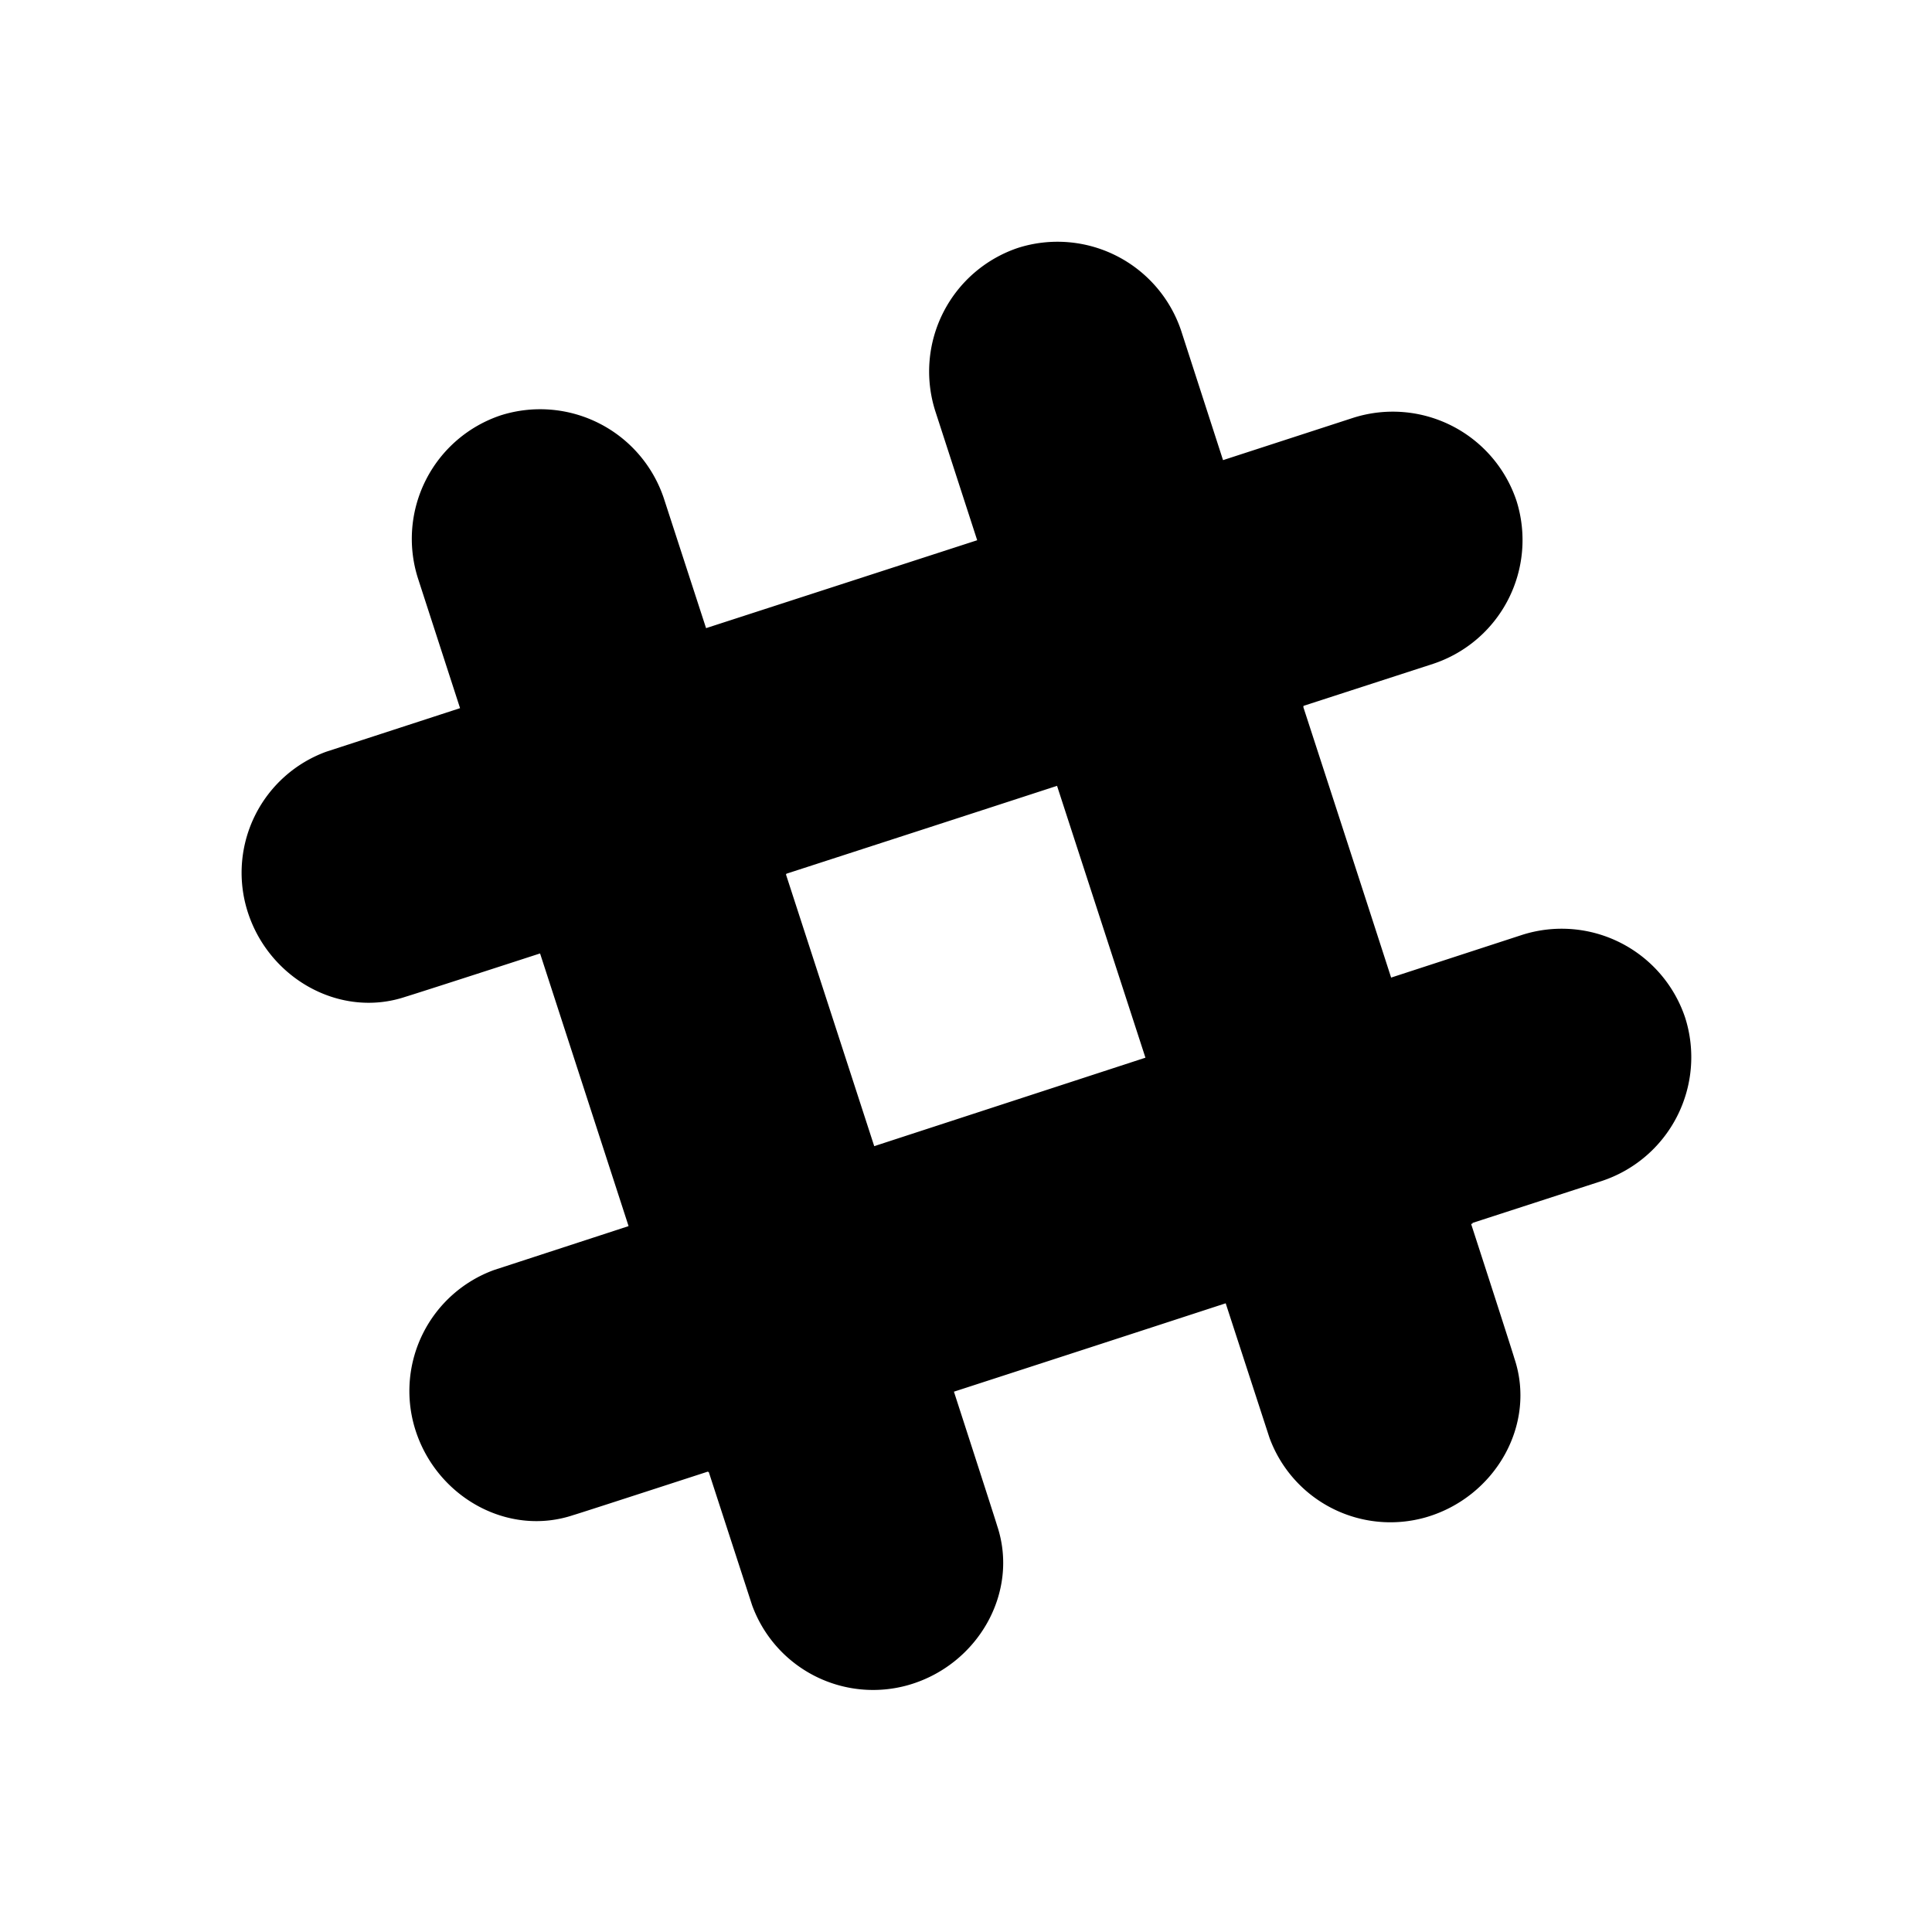 <svg xmlns="http://www.w3.org/2000/svg" width="3em" height="3em" viewBox="0 0 24 24"><path fill="currentColor" d="M20.935 12.646a1.617 1.617 0 0 0-2.022-1.034l-1.632.532c-.355-1.099-.735-2.268-1.092-3.365l.006-.002l-.004-.008l1.613-.523a1.62 1.62 0 0 0 1.035-2.023a1.62 1.62 0 0 0-2.025-1.034l-1.621.527l-.519-1.604a1.62 1.62 0 0 0-2.024-1.034a1.62 1.62 0 0 0-1.033 2.024l.522 1.609l-3.368 1.092l-.524-1.611a1.62 1.62 0 0 0-2.022-1.034a1.617 1.617 0 0 0-1.034 2.023l.524 1.616l-1.662.541a1.6 1.6 0 0 0-.988 1.95c.25.856 1.152 1.373 1.979 1.092c.006 0 .658-.209 1.665-.536l1.099 3.386h-.002v.002l-1.67.545a1.6 1.6 0 0 0-.987 1.949c.25.857 1.15 1.374 1.979 1.093c.007 0 .659-.211 1.665-.538l.003.005l.008-.002l.539 1.657a1.6 1.6 0 0 0 1.949.989c.857-.25 1.373-1.151 1.094-1.979c0-.006-.209-.654-.533-1.654l-.003-.009c1.104-.358 2.276-.739 3.376-1.098l.543 1.668a1.6 1.6 0 0 0 1.949.989c.856-.251 1.374-1.152 1.092-1.979c0-.007-.209-.659-.535-1.663l.019-.006l-.003-.007l1.609-.522a1.62 1.62 0 0 0 1.035-2.024M10.86 14.238l-1.097-3.377l.005-.001v-.006c1.098-.356 2.268-.735 3.363-1.092l1.098 3.377z"/></svg>